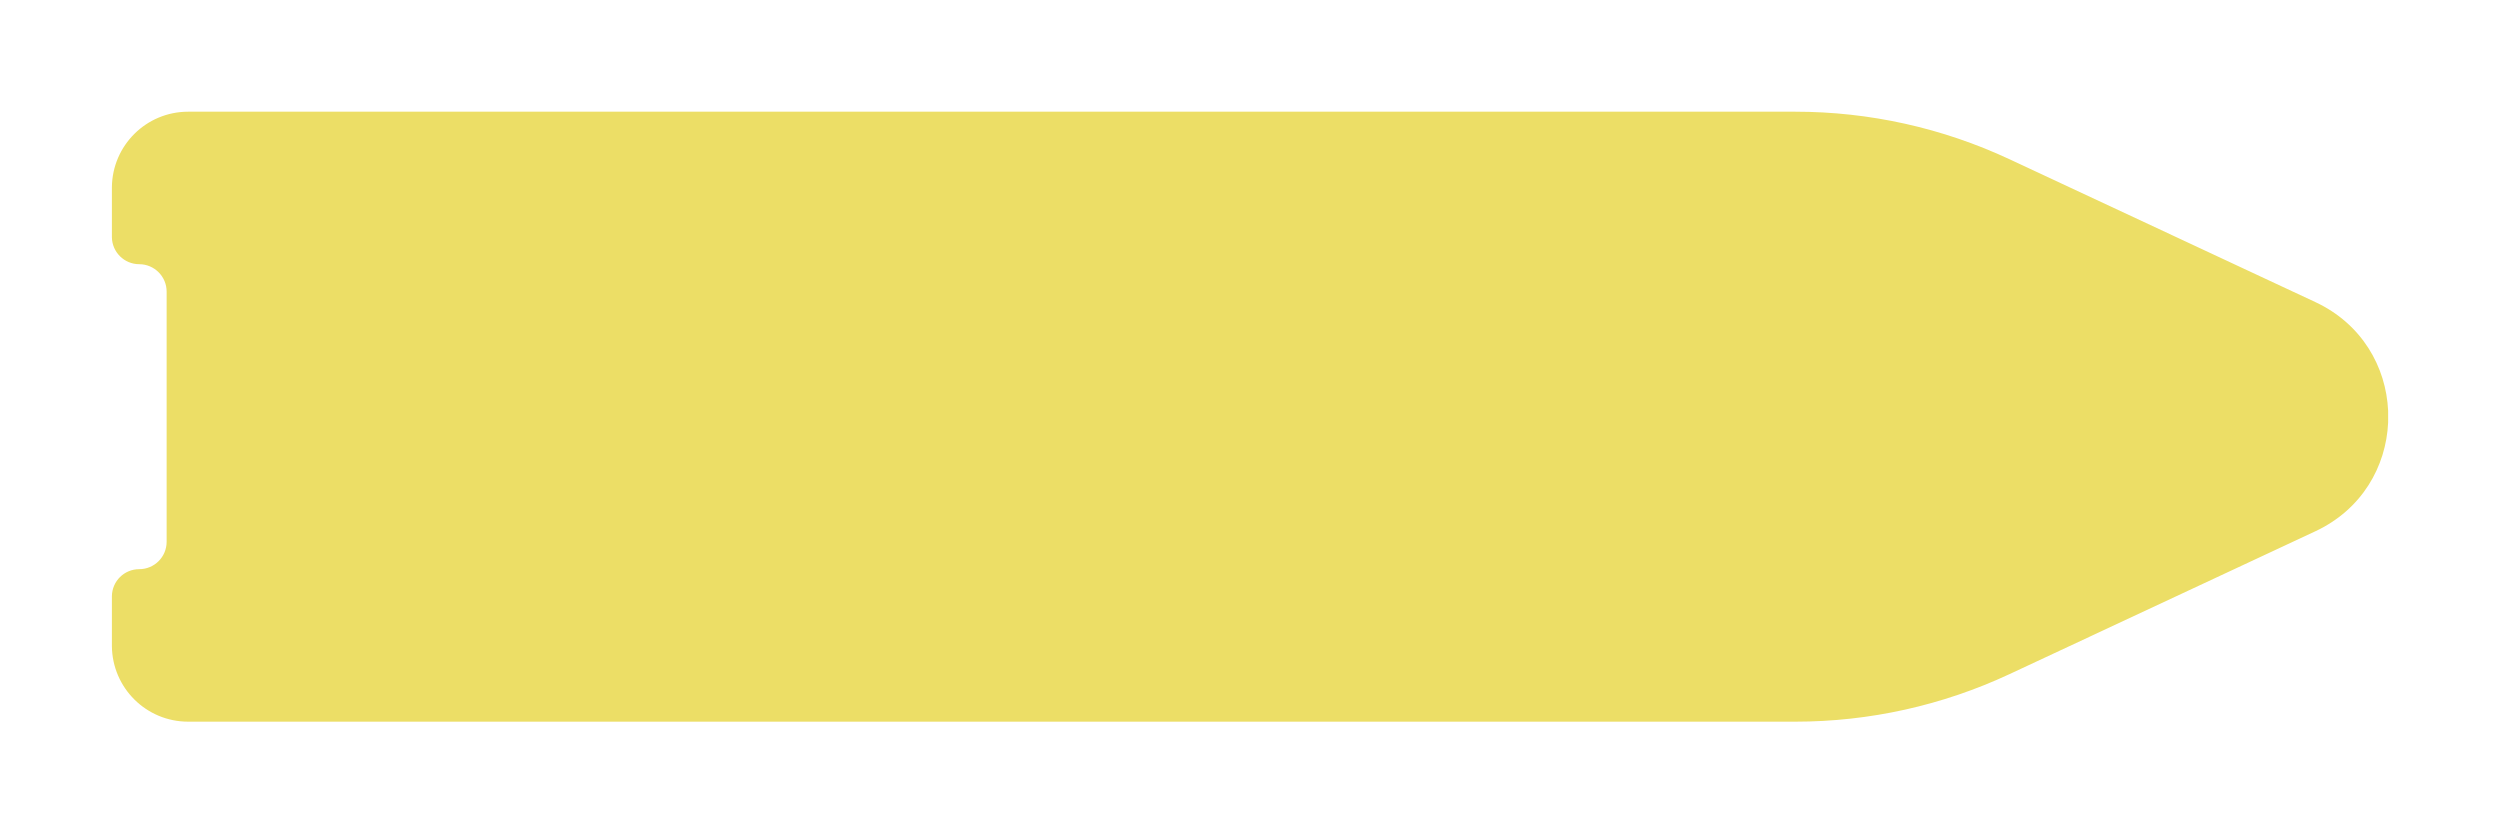<?xml version="1.0" encoding="UTF-8"?>
<svg id="Layer_1" data-name="Layer 1" xmlns="http://www.w3.org/2000/svg" viewBox="0 0 750 250">
  <defs>
    <style>
      .cls-1 {
        fill: #ecde66;
        stroke-width: 0px;
      }
    </style>
  </defs>
  <path class="cls-1" d="M694.59,90.62l-91.74-42.85c-20.11-9.39-42.04-14.26-64.24-14.26H56.44c-12.56,0-22.75,10.12-22.87,22.65v15.02c.07,4.48,3.72,8.08,8.21,8.08s8.21,3.68,8.21,8.21v75.07c0,4.54-3.68,8.21-8.21,8.21s-8.14,3.61-8.21,8.08v15.02c.12,12.53,10.31,22.65,22.87,22.65h482.17c22.2,0,44.13-4.87,64.24-14.26l91.74-42.85c13.97-6.52,21.25-19.43,21.85-32.61v-3.55c-.6-13.18-7.88-26.09-21.85-32.61Z"/>
</svg>